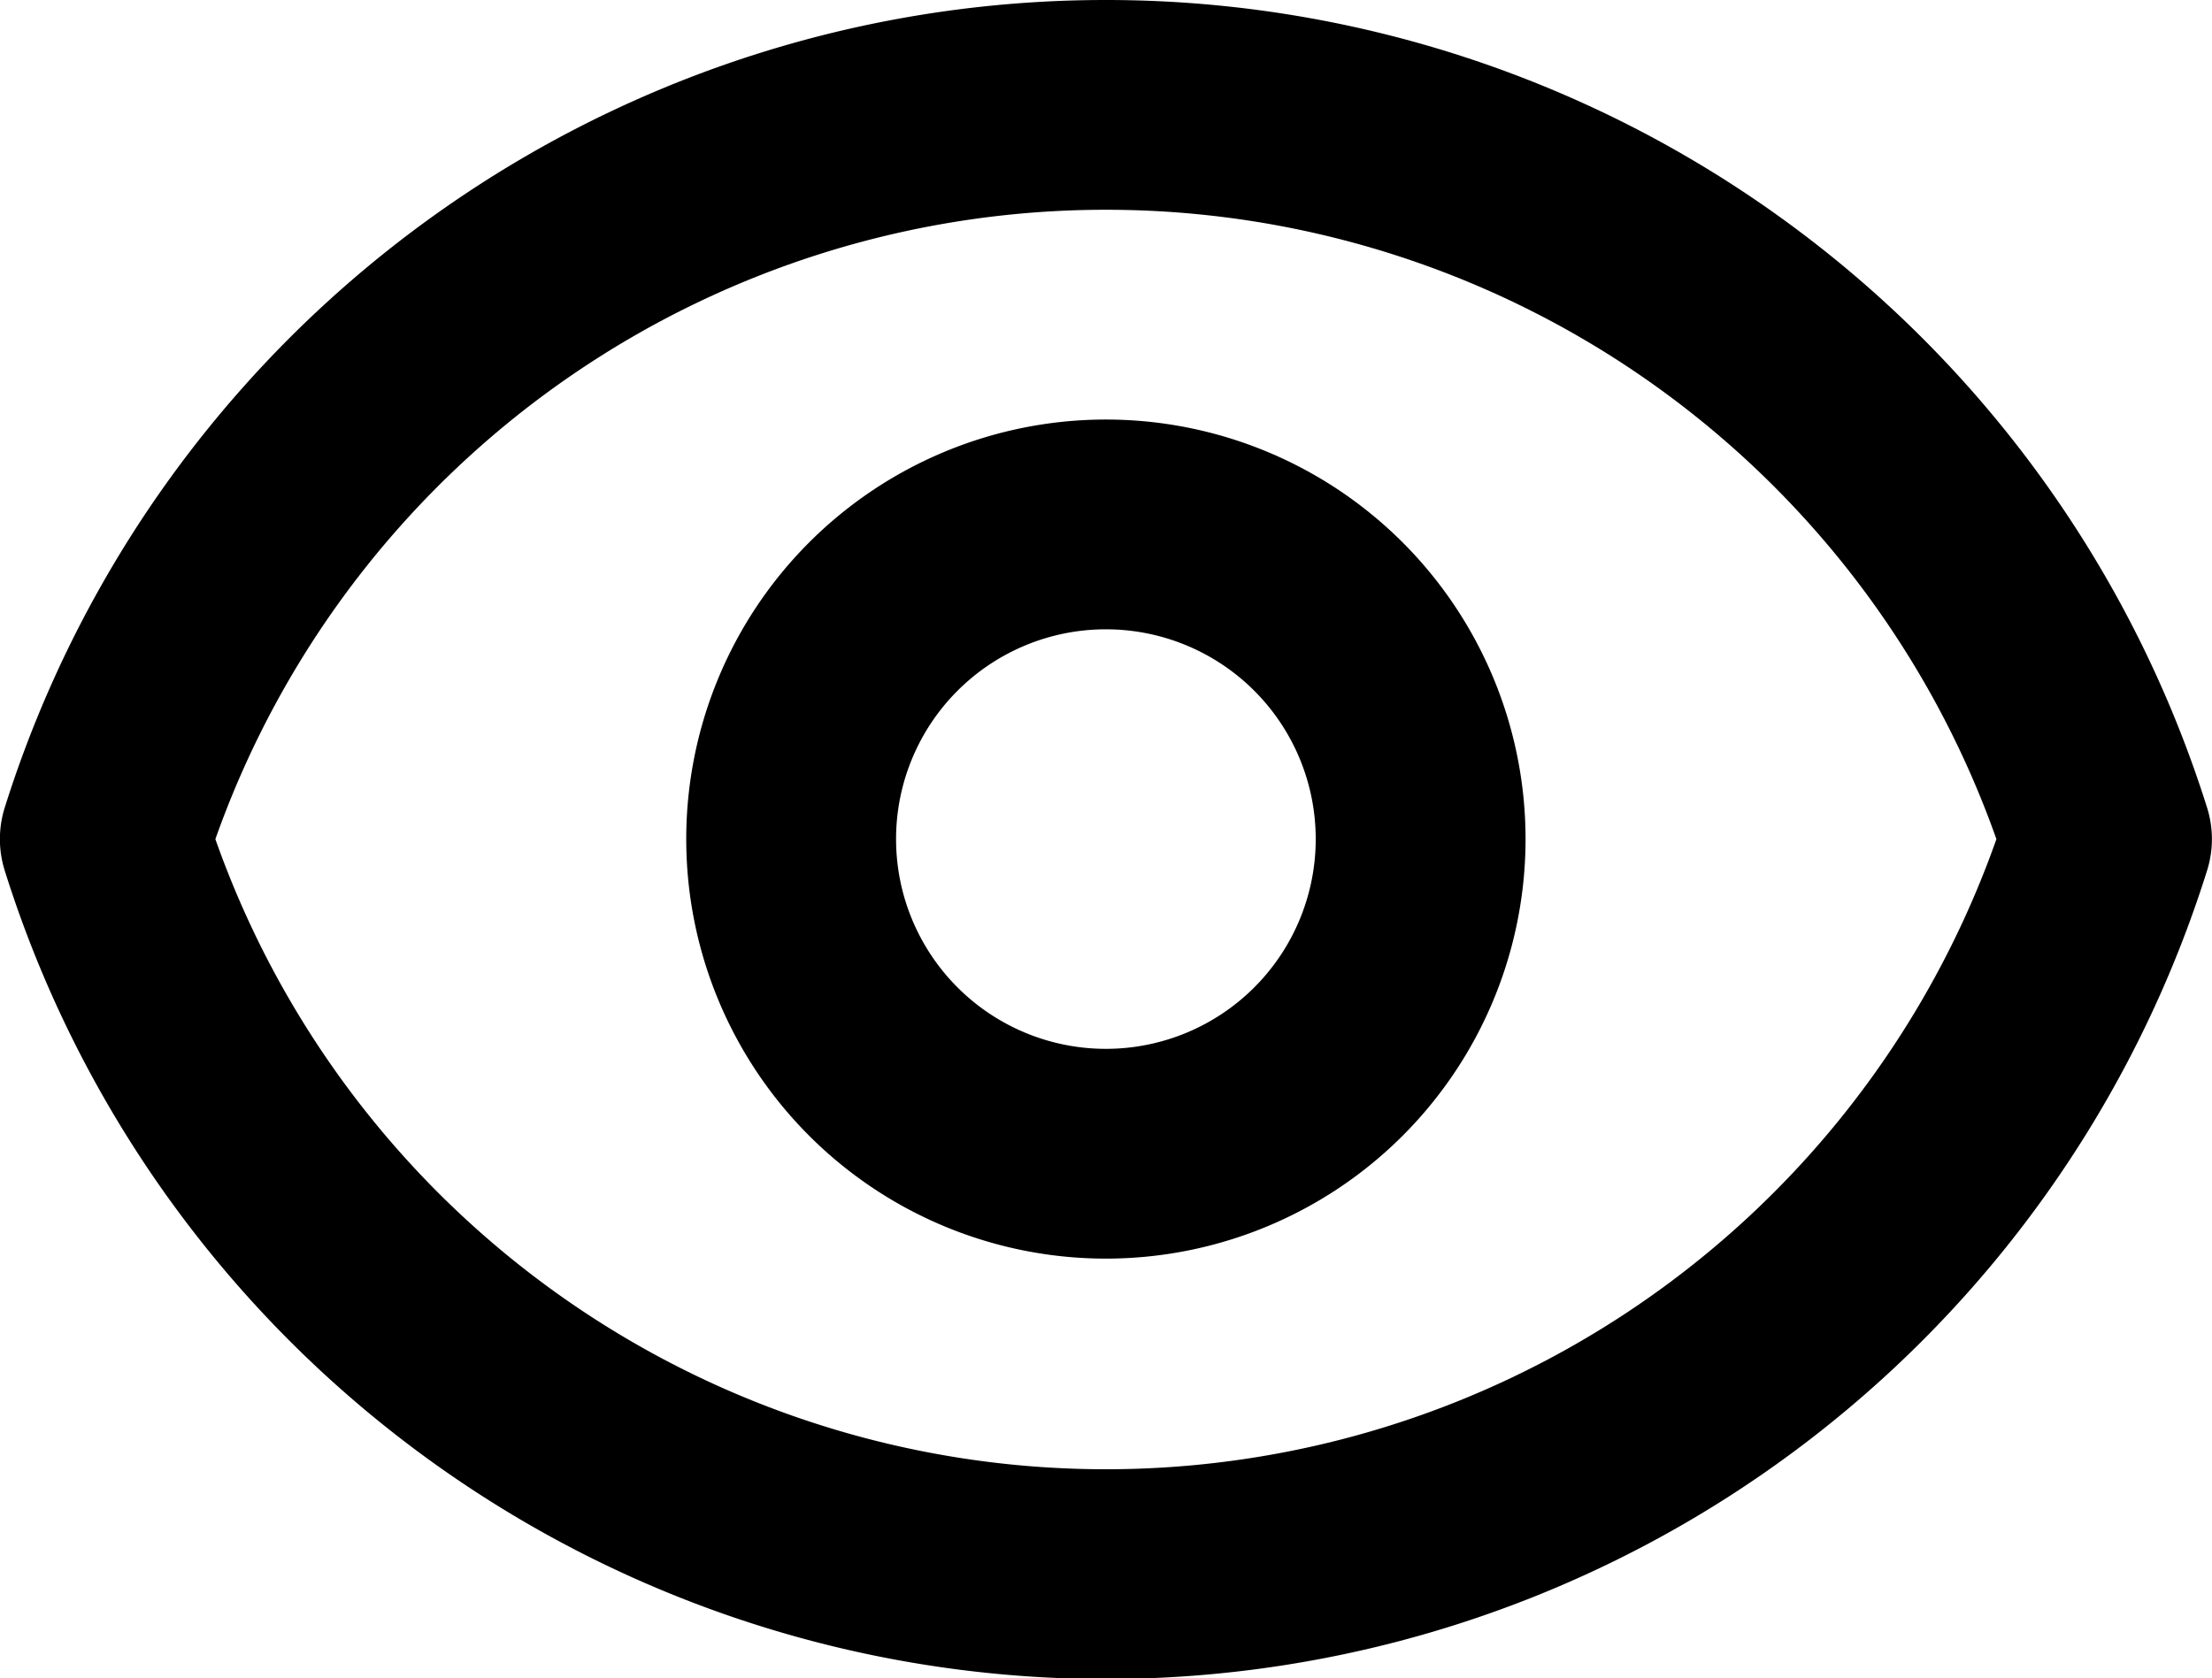<svg xmlns="http://www.w3.org/2000/svg" width="21.084" height="16" viewBox="0 0 21.084 16">
  <g id="Group_2283" data-name="Group 2283" transform="translate(-255 -4700.691)">
    <g id="eye-svgrepo-com" transform="translate(253.541 4696.691)">
      <path id="Path_1233" data-name="Path 1233" d="M15,12a3,3,0,1,1-3-3A3,3,0,0,1,15,12Z" fill="none" stroke="#000" stroke-linecap="round" stroke-linejoin="round" stroke-width="2"/>
      <path id="Path_1234" data-name="Path 1234" d="M12,5a10,10,0,0,0-9.542,7,10,10,0,0,0,19.084,0A10,10,0,0,0,12,5Z" fill="none" stroke="#000" stroke-linecap="round" stroke-linejoin="round" stroke-width="2"/>
    </g>
  </g>
</svg>
